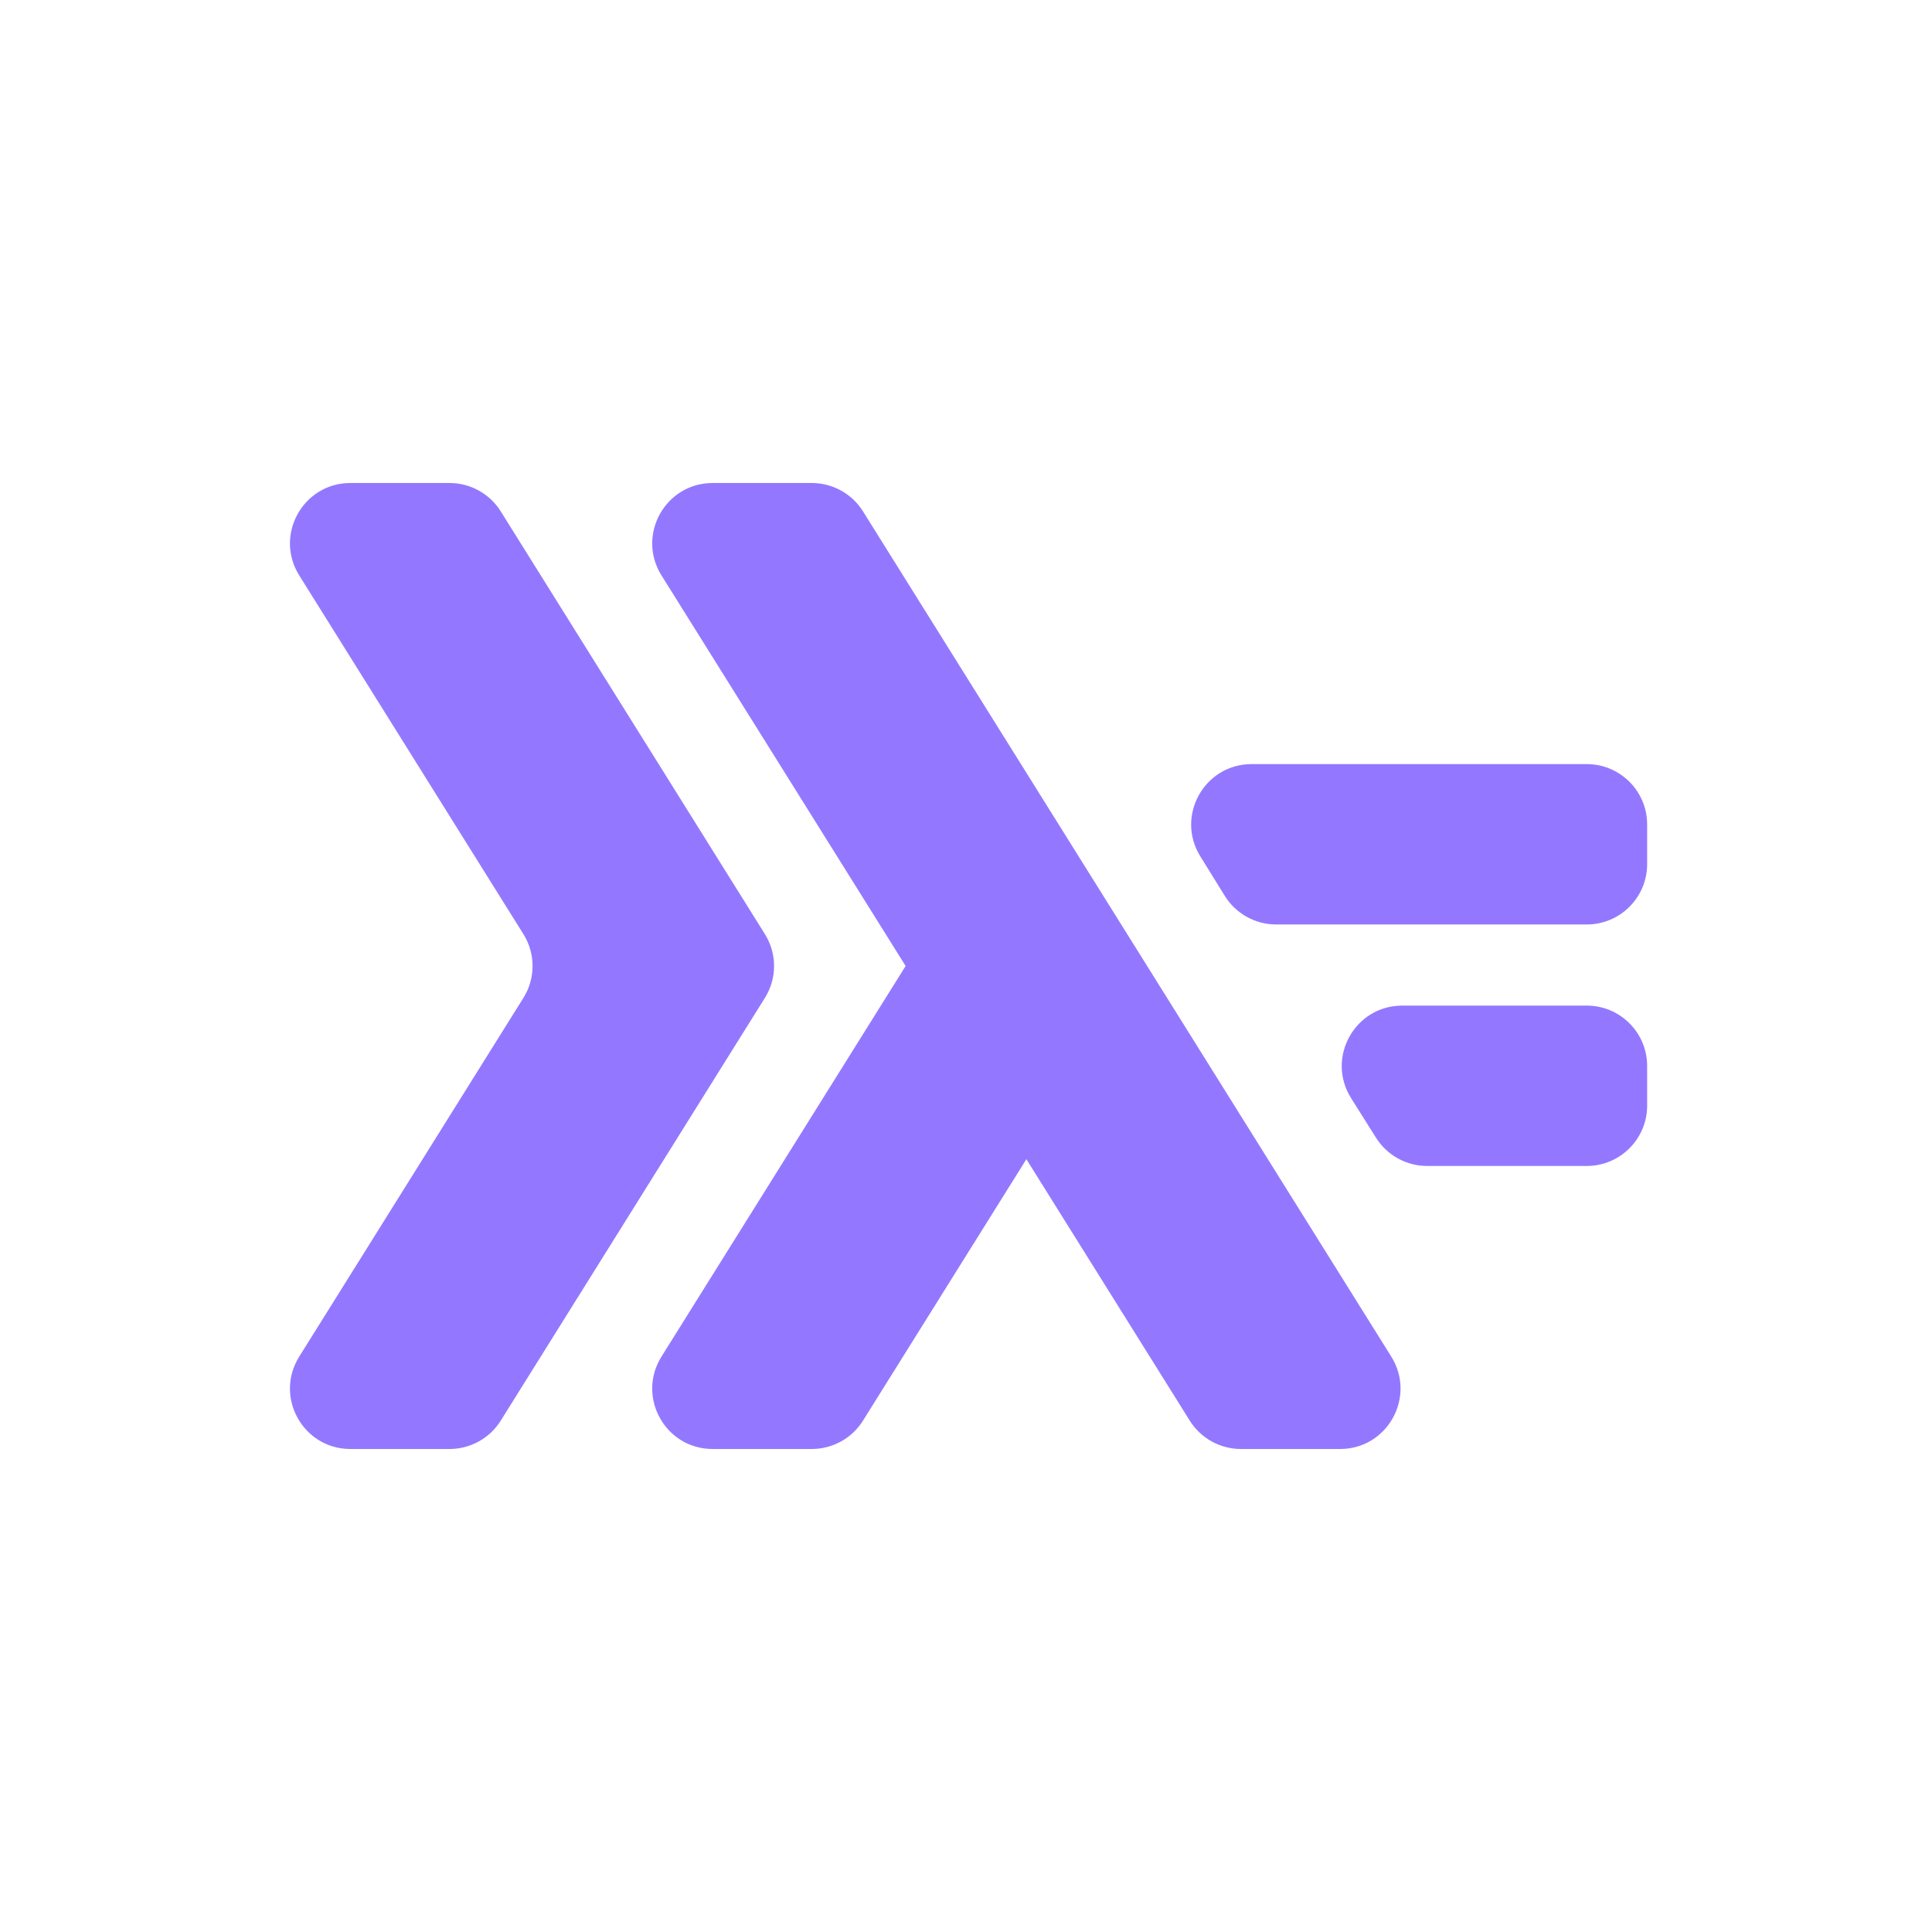 <svg width="16" height="16" viewBox="0 0 16 16" fill="none" xmlns="http://www.w3.org/2000/svg">
<path d="M5.902 4H6.723C6.895 4 7.056 4.089 7.147 4.235L11.522 11.235C11.73 11.568 11.491 12 11.098 12H10.277C10.105 12 9.944 11.911 9.853 11.765L8.5 9.6L7.147 11.765C7.056 11.911 6.895 12 6.723 12H5.902C5.509 12 5.27 11.568 5.478 11.235L7.5 8L5.478 4.765C5.27 4.432 5.509 4 5.902 4Z" fill="#9378ff"/>
<path d="M3.723 4H2.902C2.509 4 2.27 4.432 2.478 4.765L4.334 7.735C4.436 7.897 4.436 8.103 4.334 8.265L2.478 11.235C2.27 11.568 2.509 12 2.902 12H3.723C3.895 12 4.056 11.911 4.147 11.765L6.334 8.265C6.436 8.103 6.436 7.897 6.334 7.735L4.147 4.235C4.056 4.089 3.895 4 3.723 4Z" fill="#9378ff"/>
<path d="M13.141 6.328H10.365C9.974 6.328 9.734 6.758 9.94 7.091L10.143 7.419C10.234 7.566 10.395 7.656 10.568 7.656H13.141C13.417 7.656 13.641 7.432 13.641 7.156V6.828C13.641 6.552 13.417 6.328 13.141 6.328Z" fill="#9378ff"/>
<path d="M13.141 8.328H11.613C11.219 8.328 10.98 8.761 11.189 9.094L11.396 9.423C11.488 9.568 11.647 9.656 11.819 9.656H13.141C13.417 9.656 13.641 9.432 13.641 9.156V8.828C13.641 8.552 13.417 8.328 13.141 8.328Z" fill="#9378ff"/>
</svg>
